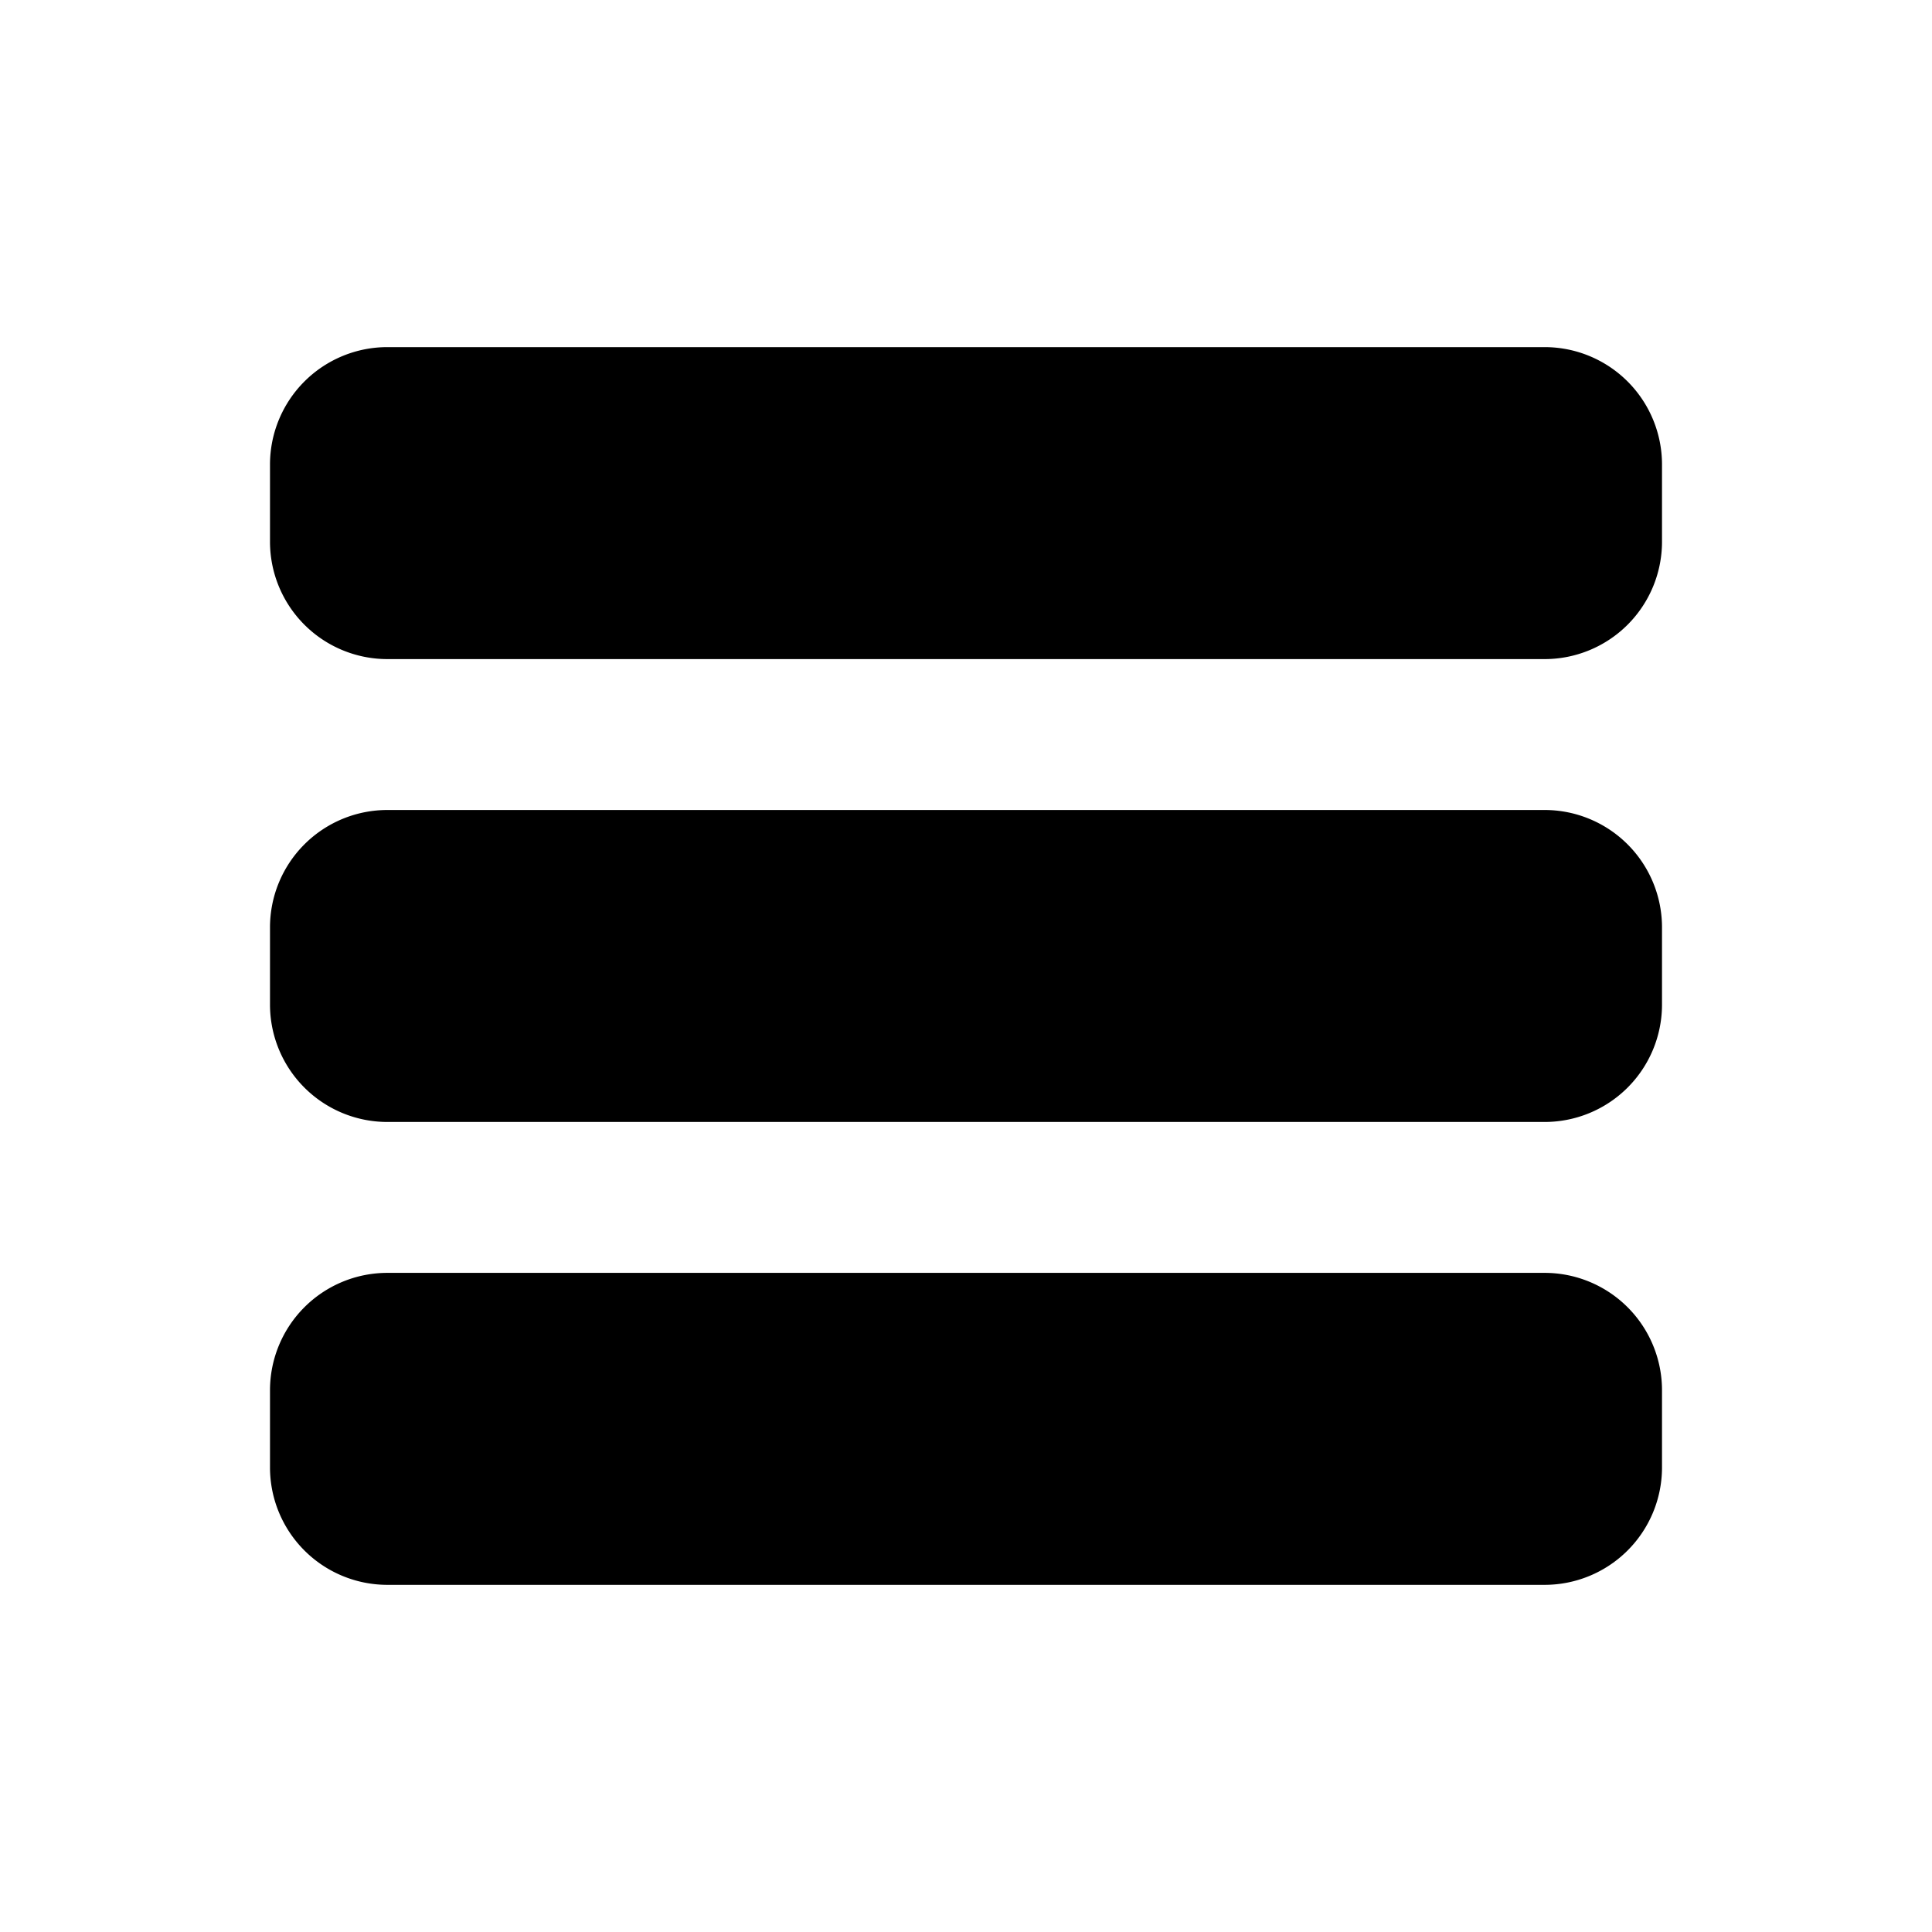 <svg viewBox="-1 -1 48 48" xmlns="http://www.w3.org/2000/svg" height="48" width="48"><path d="M39.292 12.458a1.917 1.917 0 0 1 -1.917 1.917h-28.75a1.917 1.917 0 0 1 -1.917 -1.917v-1.917a1.917 1.917 0 0 1 1.917 -1.917h28.75a1.917 1.917 0 0 1 1.917 1.917Z" fill="#00000" stroke="#000000" stroke-linecap="round" stroke-linejoin="round" stroke-width="2"></path><path d="M39.292 23.958a1.917 1.917 0 0 1 -1.917 1.917h-28.75a1.917 1.917 0 0 1 -1.917 -1.917v-1.917a1.917 1.917 0 0 1 1.917 -1.917h28.75a1.917 1.917 0 0 1 1.917 1.917Z" fill="#00000" stroke="#000000" stroke-linecap="round" stroke-linejoin="round" stroke-width="2"></path><path d="M39.292 35.458a1.917 1.917 0 0 1 -1.917 1.917h-28.75a1.917 1.917 0 0 1 -1.917 -1.917v-1.917a1.917 1.917 0 0 1 1.917 -1.917h28.75a1.917 1.917 0 0 1 1.917 1.917Z" fill="#00000" stroke="#000000" stroke-linecap="round" stroke-linejoin="round" stroke-width="2"></path></svg>